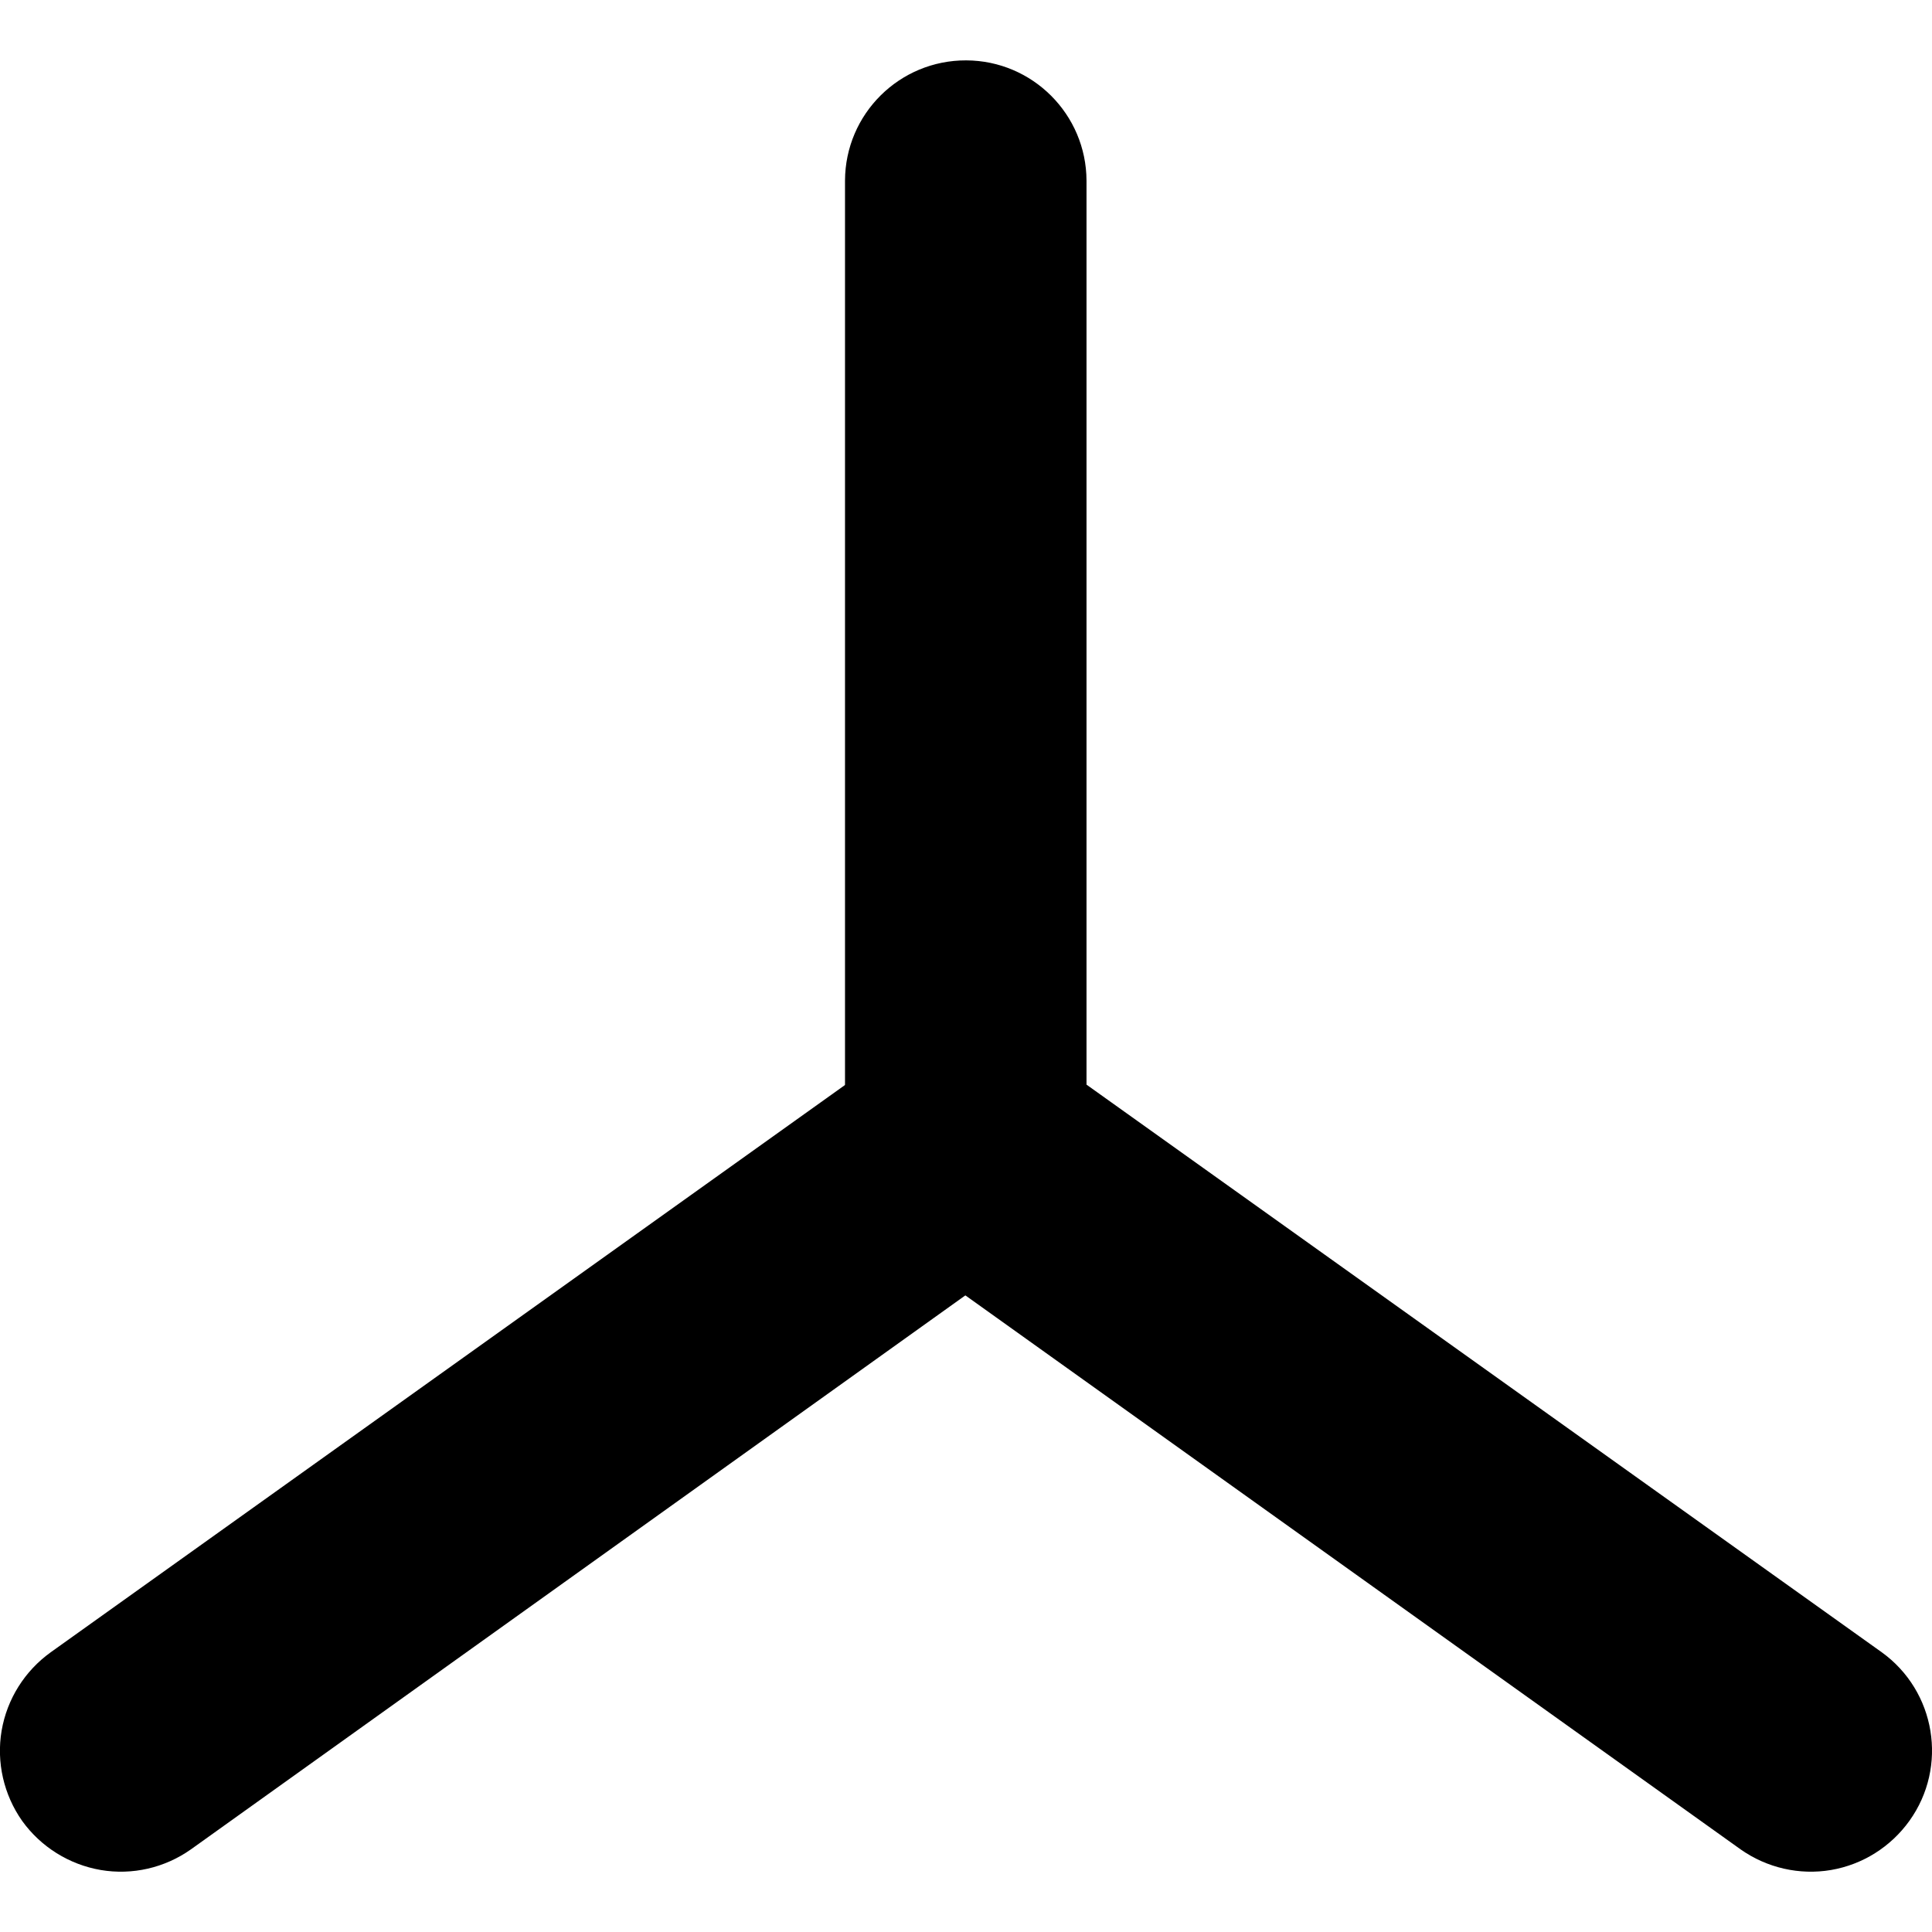 <?xml version="1.0" encoding="UTF-8"?>
<svg xmlns="http://www.w3.org/2000/svg" xmlns:xlink="http://www.w3.org/1999/xlink" width="32" height="32" viewBox="0 0 32 32" version="1.1">
<g id="surface1">
<path style=" stroke:none;fill-rule:nonzero;fill:rgb(0%,0%,0%);fill-opacity:1;" d="M 16.004 1 C 14.898 0.996 14 1.887 13.996 2.992 L 13.996 20.031 L 28.832 30.633 C 29.266 30.938 29.805 31.062 30.328 30.973 C 30.852 30.883 31.316 30.59 31.625 30.16 C 32.27 29.262 32.062 28.012 31.168 27.367 L 17.996 17.965 L 17.996 2.992 C 17.992 1.895 17.102 1.004 16.004 1 Z M 16.004 1 "/>
<path style=" stroke:none;fill-rule:nonzero;fill:rgb(0%,0%,0%);fill-opacity:1;" d="M 15.945 17.004 C 15.547 17.016 15.16 17.145 14.836 17.371 L 0.84 27.367 C 0.41 27.676 0.117 28.141 0.027 28.664 C -0.062 29.188 0.062 29.727 0.367 30.16 C 0.676 30.59 1.145 30.883 1.668 30.973 C 2.191 31.062 2.727 30.938 3.16 30.633 L 17.156 20.621 C 17.59 20.312 17.883 19.848 17.969 19.324 C 18.059 18.801 17.938 18.262 17.629 17.832 C 17.238 17.293 16.609 16.984 15.945 17.004 Z M 15.945 17.004 "/>
</g>
</svg>
